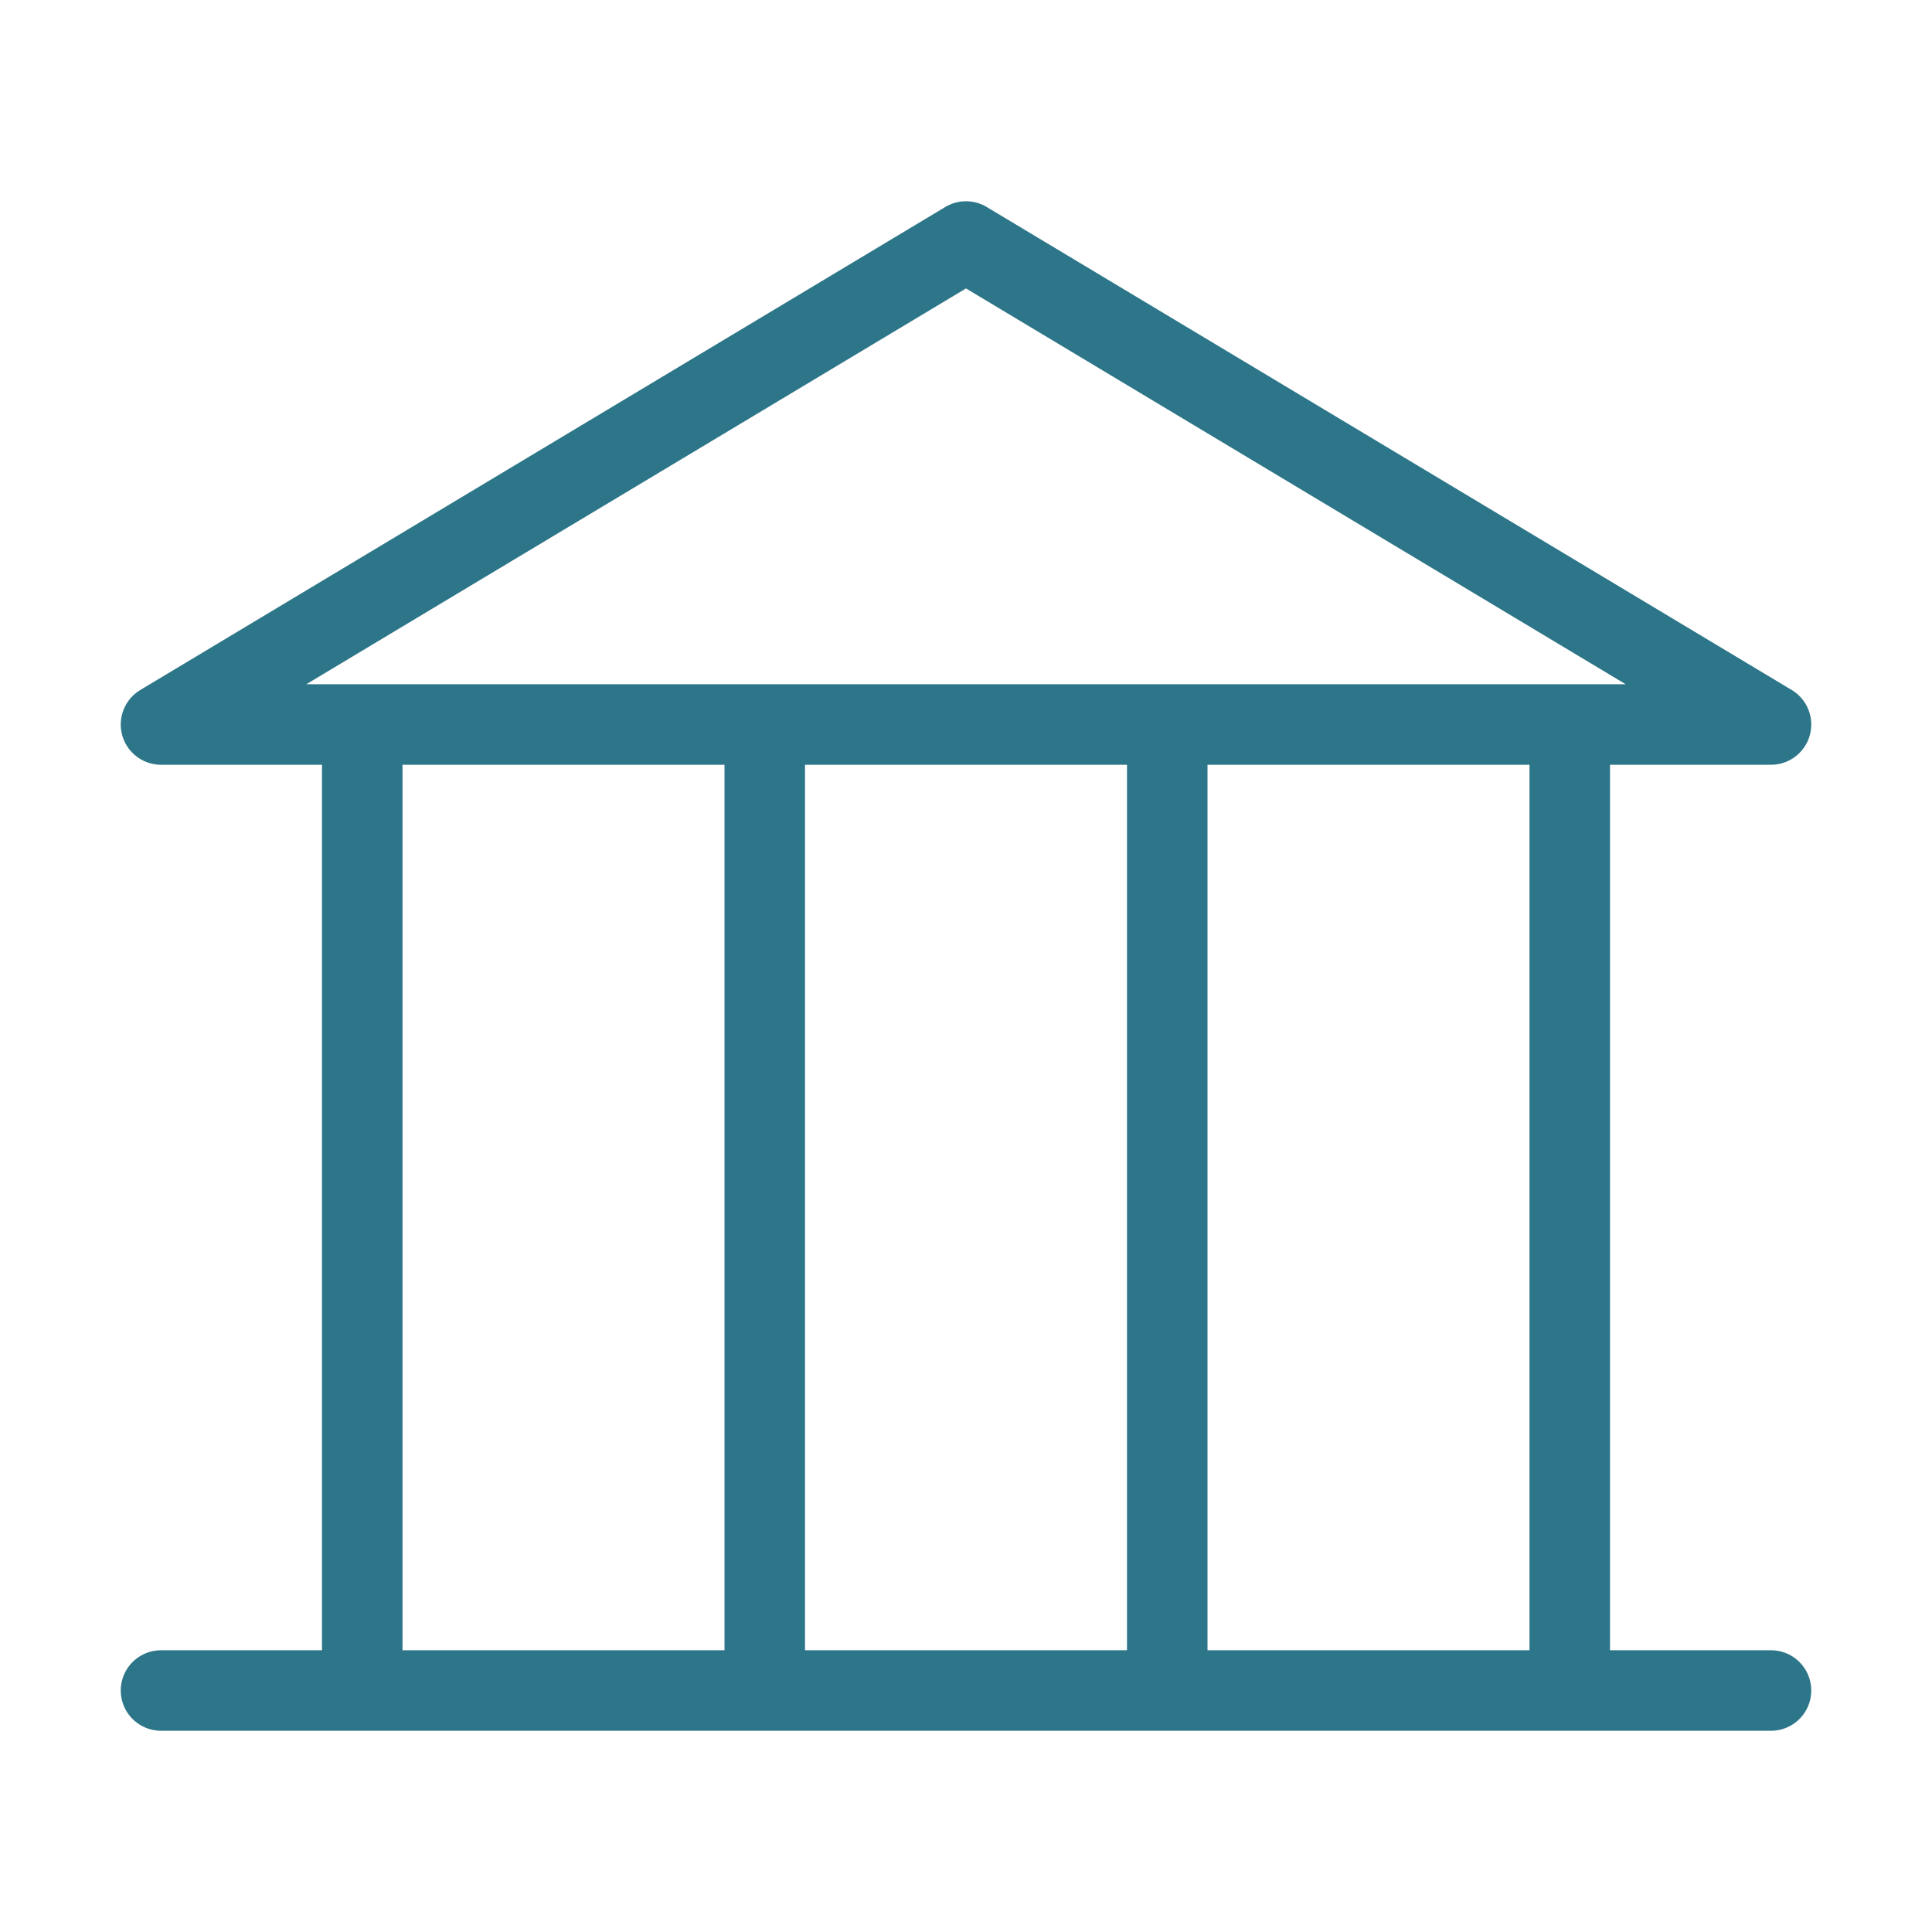 <svg width="24" height="24" viewBox="0 0 24 24" fill="none" xmlns="http://www.w3.org/2000/svg">
<path d="M22 21H2M4.5 9V21M9.5 9V21M14.5 9V21M19.5 9V21M2 9H22L12 3L2 9Z" stroke="#2D7588" stroke-linecap="round" stroke-linejoin="round"/>
</svg>
